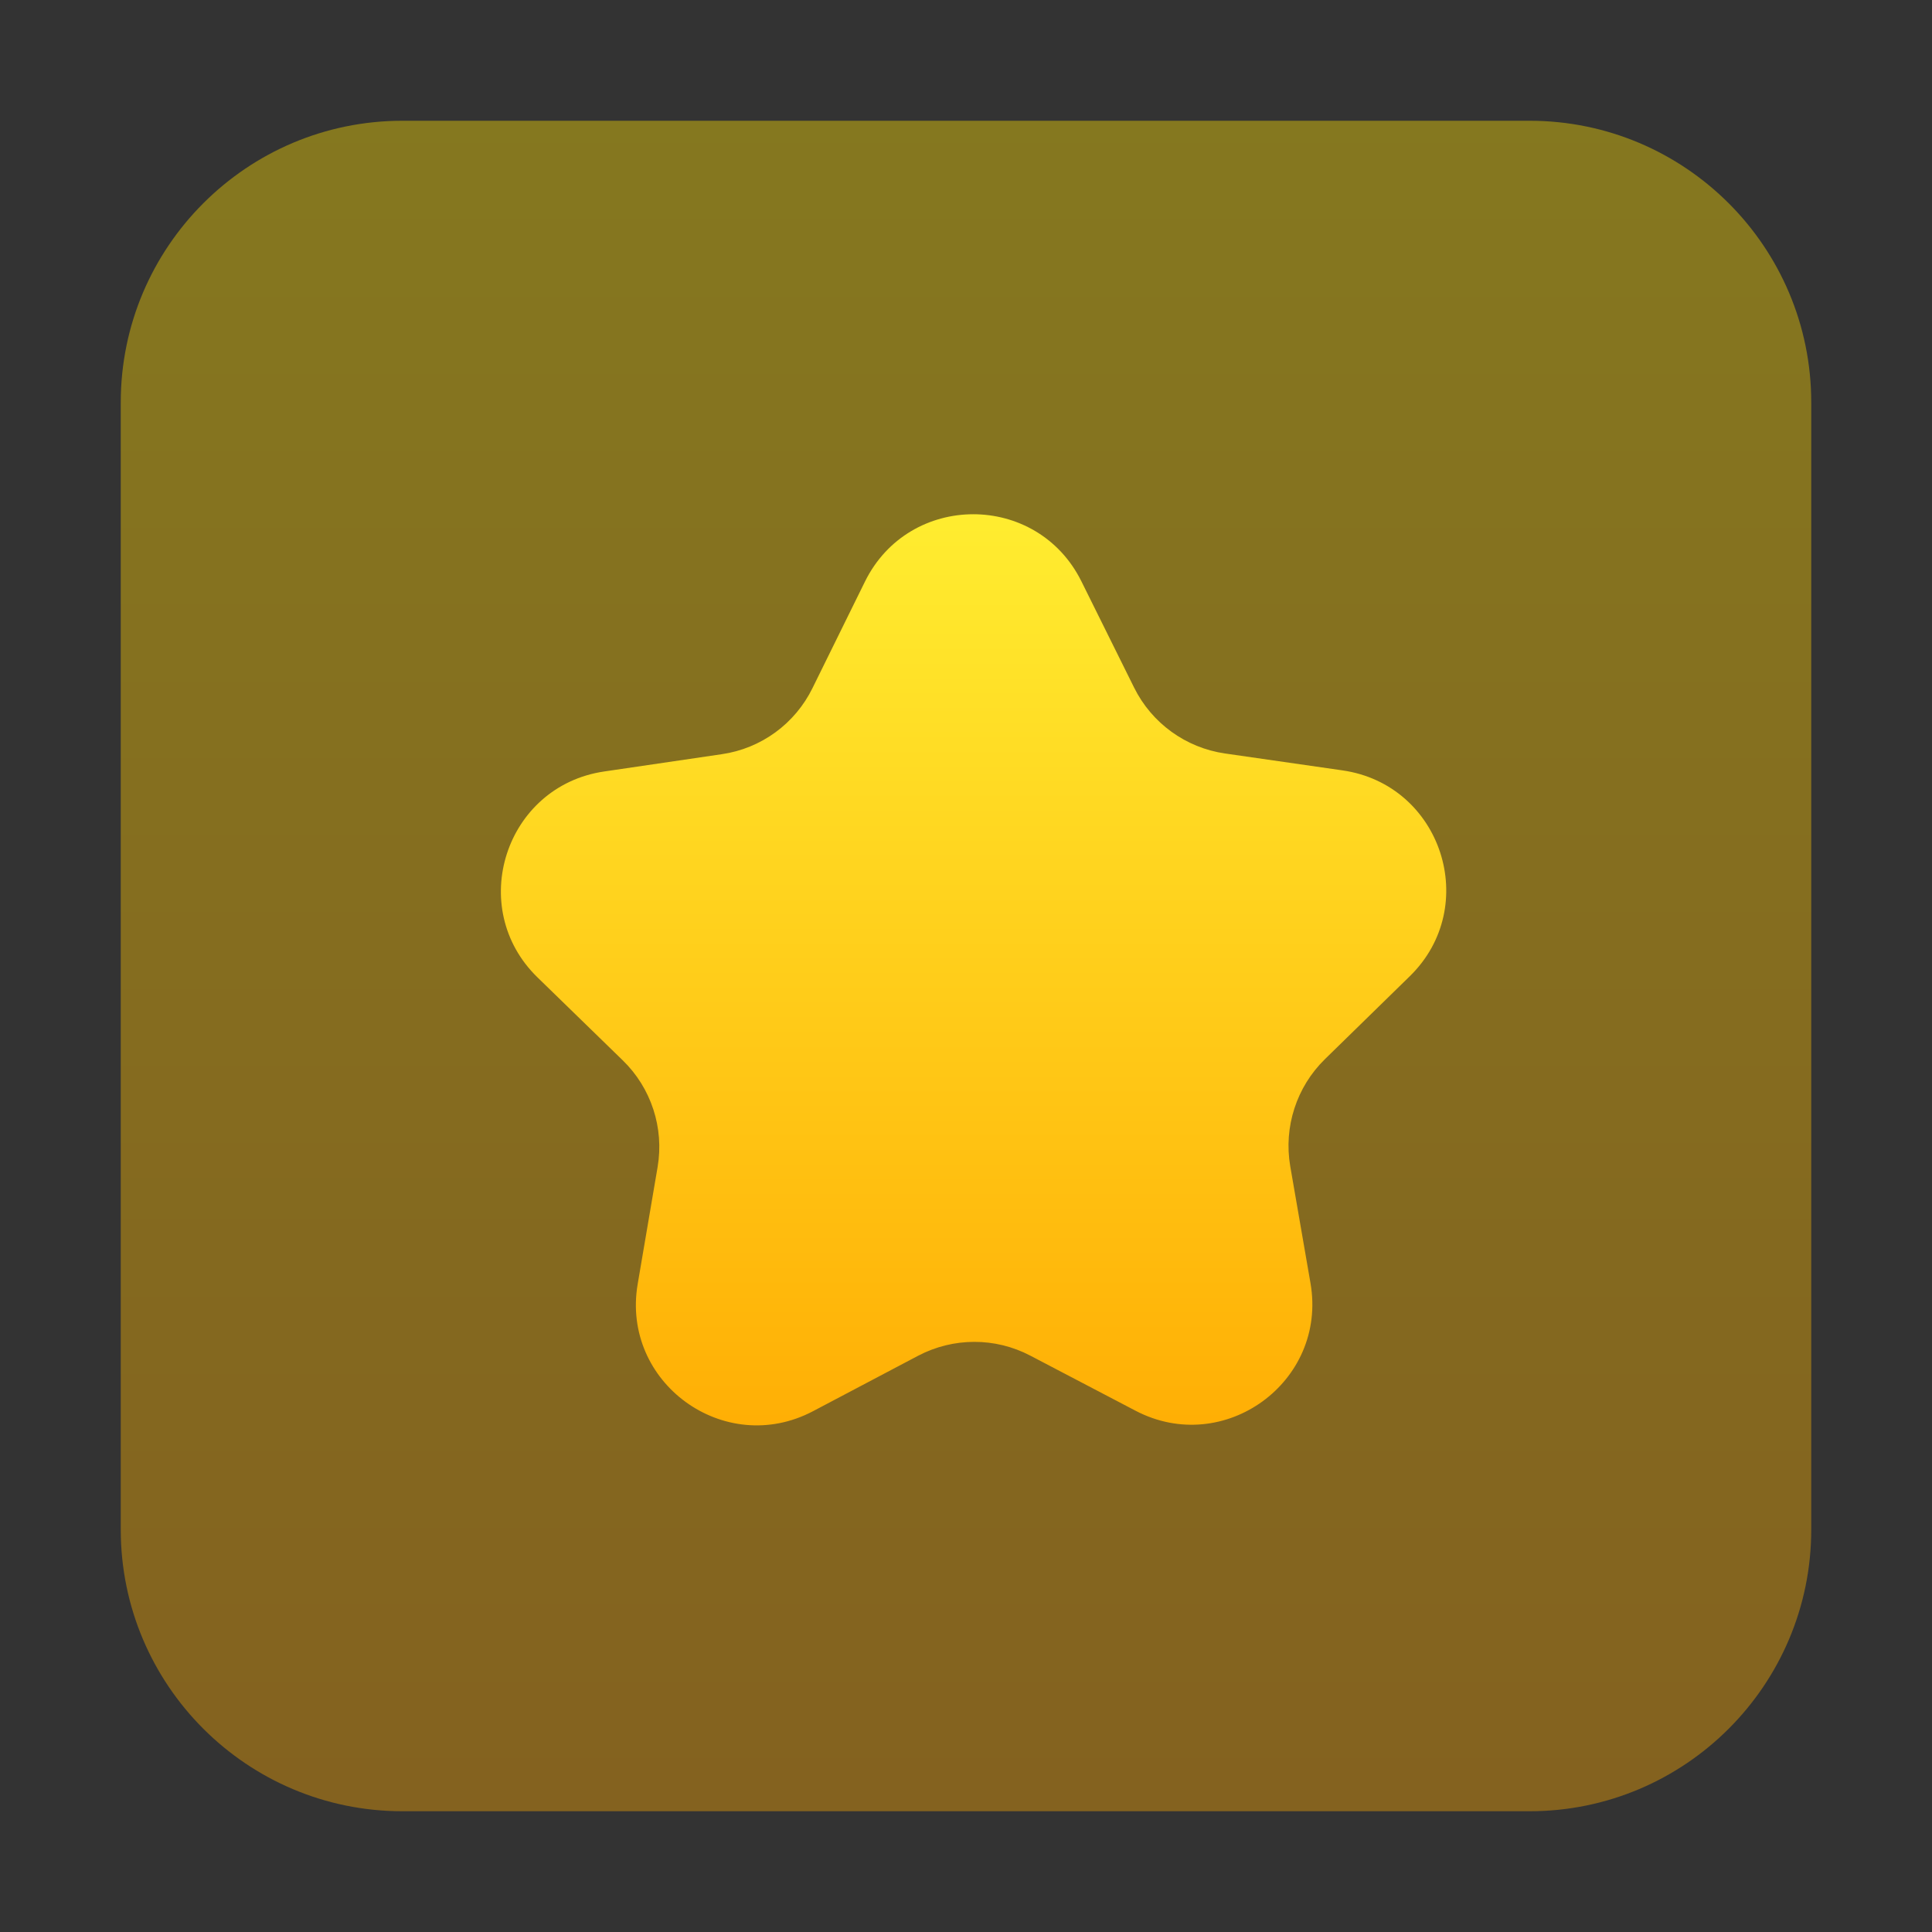 <svg width="16" height="16" viewBox="0 0 16 16" fill="none" xmlns="http://www.w3.org/2000/svg">
<rect x="0" y="0" width="16" height="16" fill="#333333" stroke="none"/>
<path opacity="0.4" d="M12.667 1H3.333C2.045 1 1 2.045 1 3.333V12.667C1 13.955 2.045 15 3.333 15H12.667C13.955 15 15 13.955 15 12.667V3.333C15 2.045 13.955 1 12.667 1Z" fill="url(#paint0_linear_70_105)"/>
<path d="M10.853 10.627C10.994 11.443 10.138 12.067 9.404 11.683L8.533 11.227C8.242 11.074 7.894 11.075 7.603 11.228L6.733 11.687C6 12.073 5.142 11.451 5.281 10.634L5.446 9.665C5.501 9.341 5.393 9.01 5.157 8.781L4.452 8.095C3.858 7.518 4.184 6.509 5.004 6.389L5.977 6.246C6.303 6.199 6.584 5.994 6.729 5.698L7.163 4.817C7.529 4.074 8.588 4.072 8.956 4.815L9.392 5.694C9.538 5.989 9.82 6.193 10.145 6.24L11.118 6.38C11.939 6.498 12.268 7.506 11.675 8.085L10.972 8.772C10.737 9.002 10.63 9.333 10.685 9.657L10.853 10.627Z" fill="url(#paint1_linear_70_105)"/>
<defs>
<linearGradient id="paint0_linear_70_105" x1="8" y1="15" x2="8" y2="1" gradientUnits="userSpaceOnUse">
<stop stop-color="#FDA700"/>
<stop offset="1" stop-color="#FFDE00"/>
</linearGradient>
<linearGradient id="paint1_linear_70_105" x1="8.062" y1="12.631" x2="8.062" y2="3" gradientUnits="userSpaceOnUse">
<stop stop-color="#FFA800"/>
<stop offset="1" stop-color="#FFF737"/>
</linearGradient>
</defs>
</svg>
